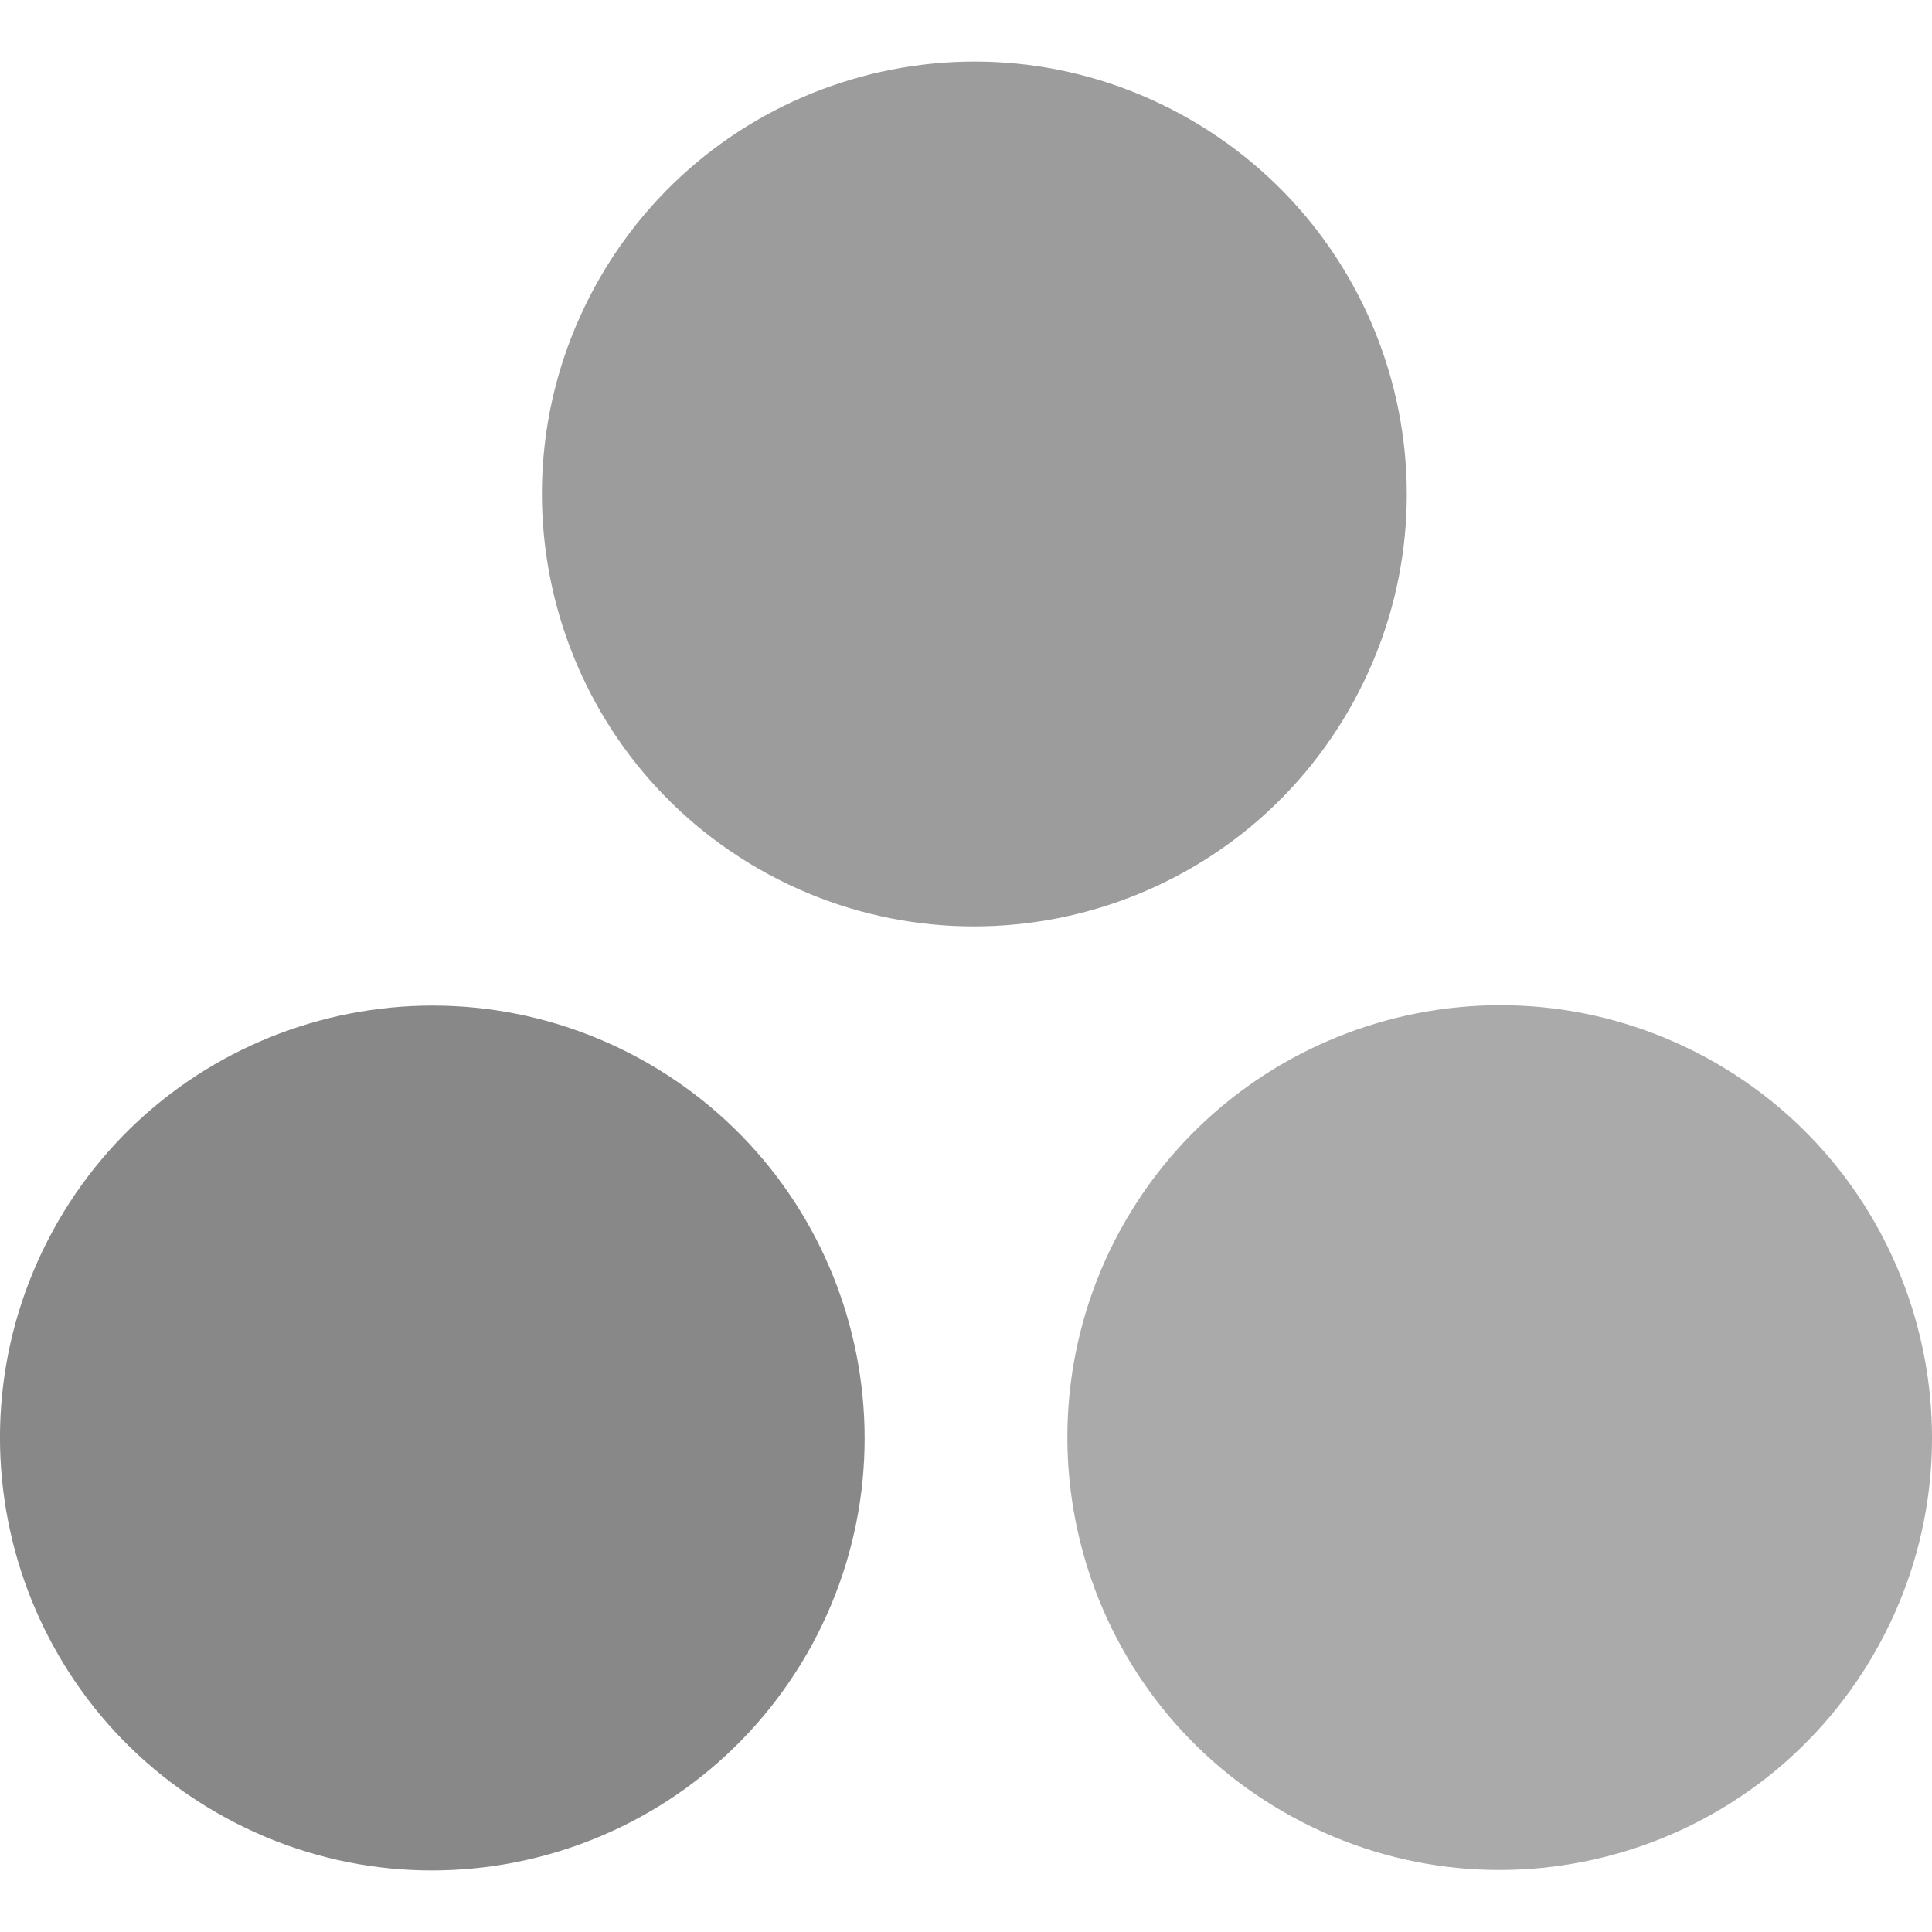 
<svg xmlns="http://www.w3.org/2000/svg" xmlns:xlink="http://www.w3.org/1999/xlink" width="16px" height="16px" viewBox="0 0 16 16" version="1.1">
<g id="surface1">
<path style=" stroke:none;fill-rule:nonzero;fill:#aaaaaa;fill-opacity:1;" d="M 14.129 8.758 C 15.867 9.703 16.508 11.879 15.566 13.613 C 14.621 15.352 12.449 15.996 10.711 15.051 C 8.973 14.109 8.332 11.934 9.273 10.195 C 10.219 8.461 12.391 7.816 14.129 8.758 Z M 14.129 8.758 "/>
<path style=" stroke:none;fill-rule:nonzero;fill:rgb(53.333%,53.333%,53.333%);fill-opacity:1;" d="M 5.289 8.762 C 7.027 9.707 7.668 11.879 6.727 13.617 C 5.781 15.355 3.609 16 1.871 15.055 C 0.133 14.109 -0.508 11.938 0.434 10.199 C 1.379 8.461 3.551 7.82 5.289 8.762 Z M 5.289 8.762 "/>
<path style=" stroke:none;fill-rule:nonzero;fill:rgb(61.176%,61.176%,61.176%);fill-opacity:1;" d="M 9.777 0.945 C 11.516 1.891 12.16 4.062 11.215 5.801 C 10.27 7.539 8.098 8.18 6.359 7.238 C 4.621 6.293 3.98 4.121 4.922 2.383 C 5.867 0.645 8.039 0 9.777 0.945 Z M 9.777 0.945 "/>
</g>
</svg>
